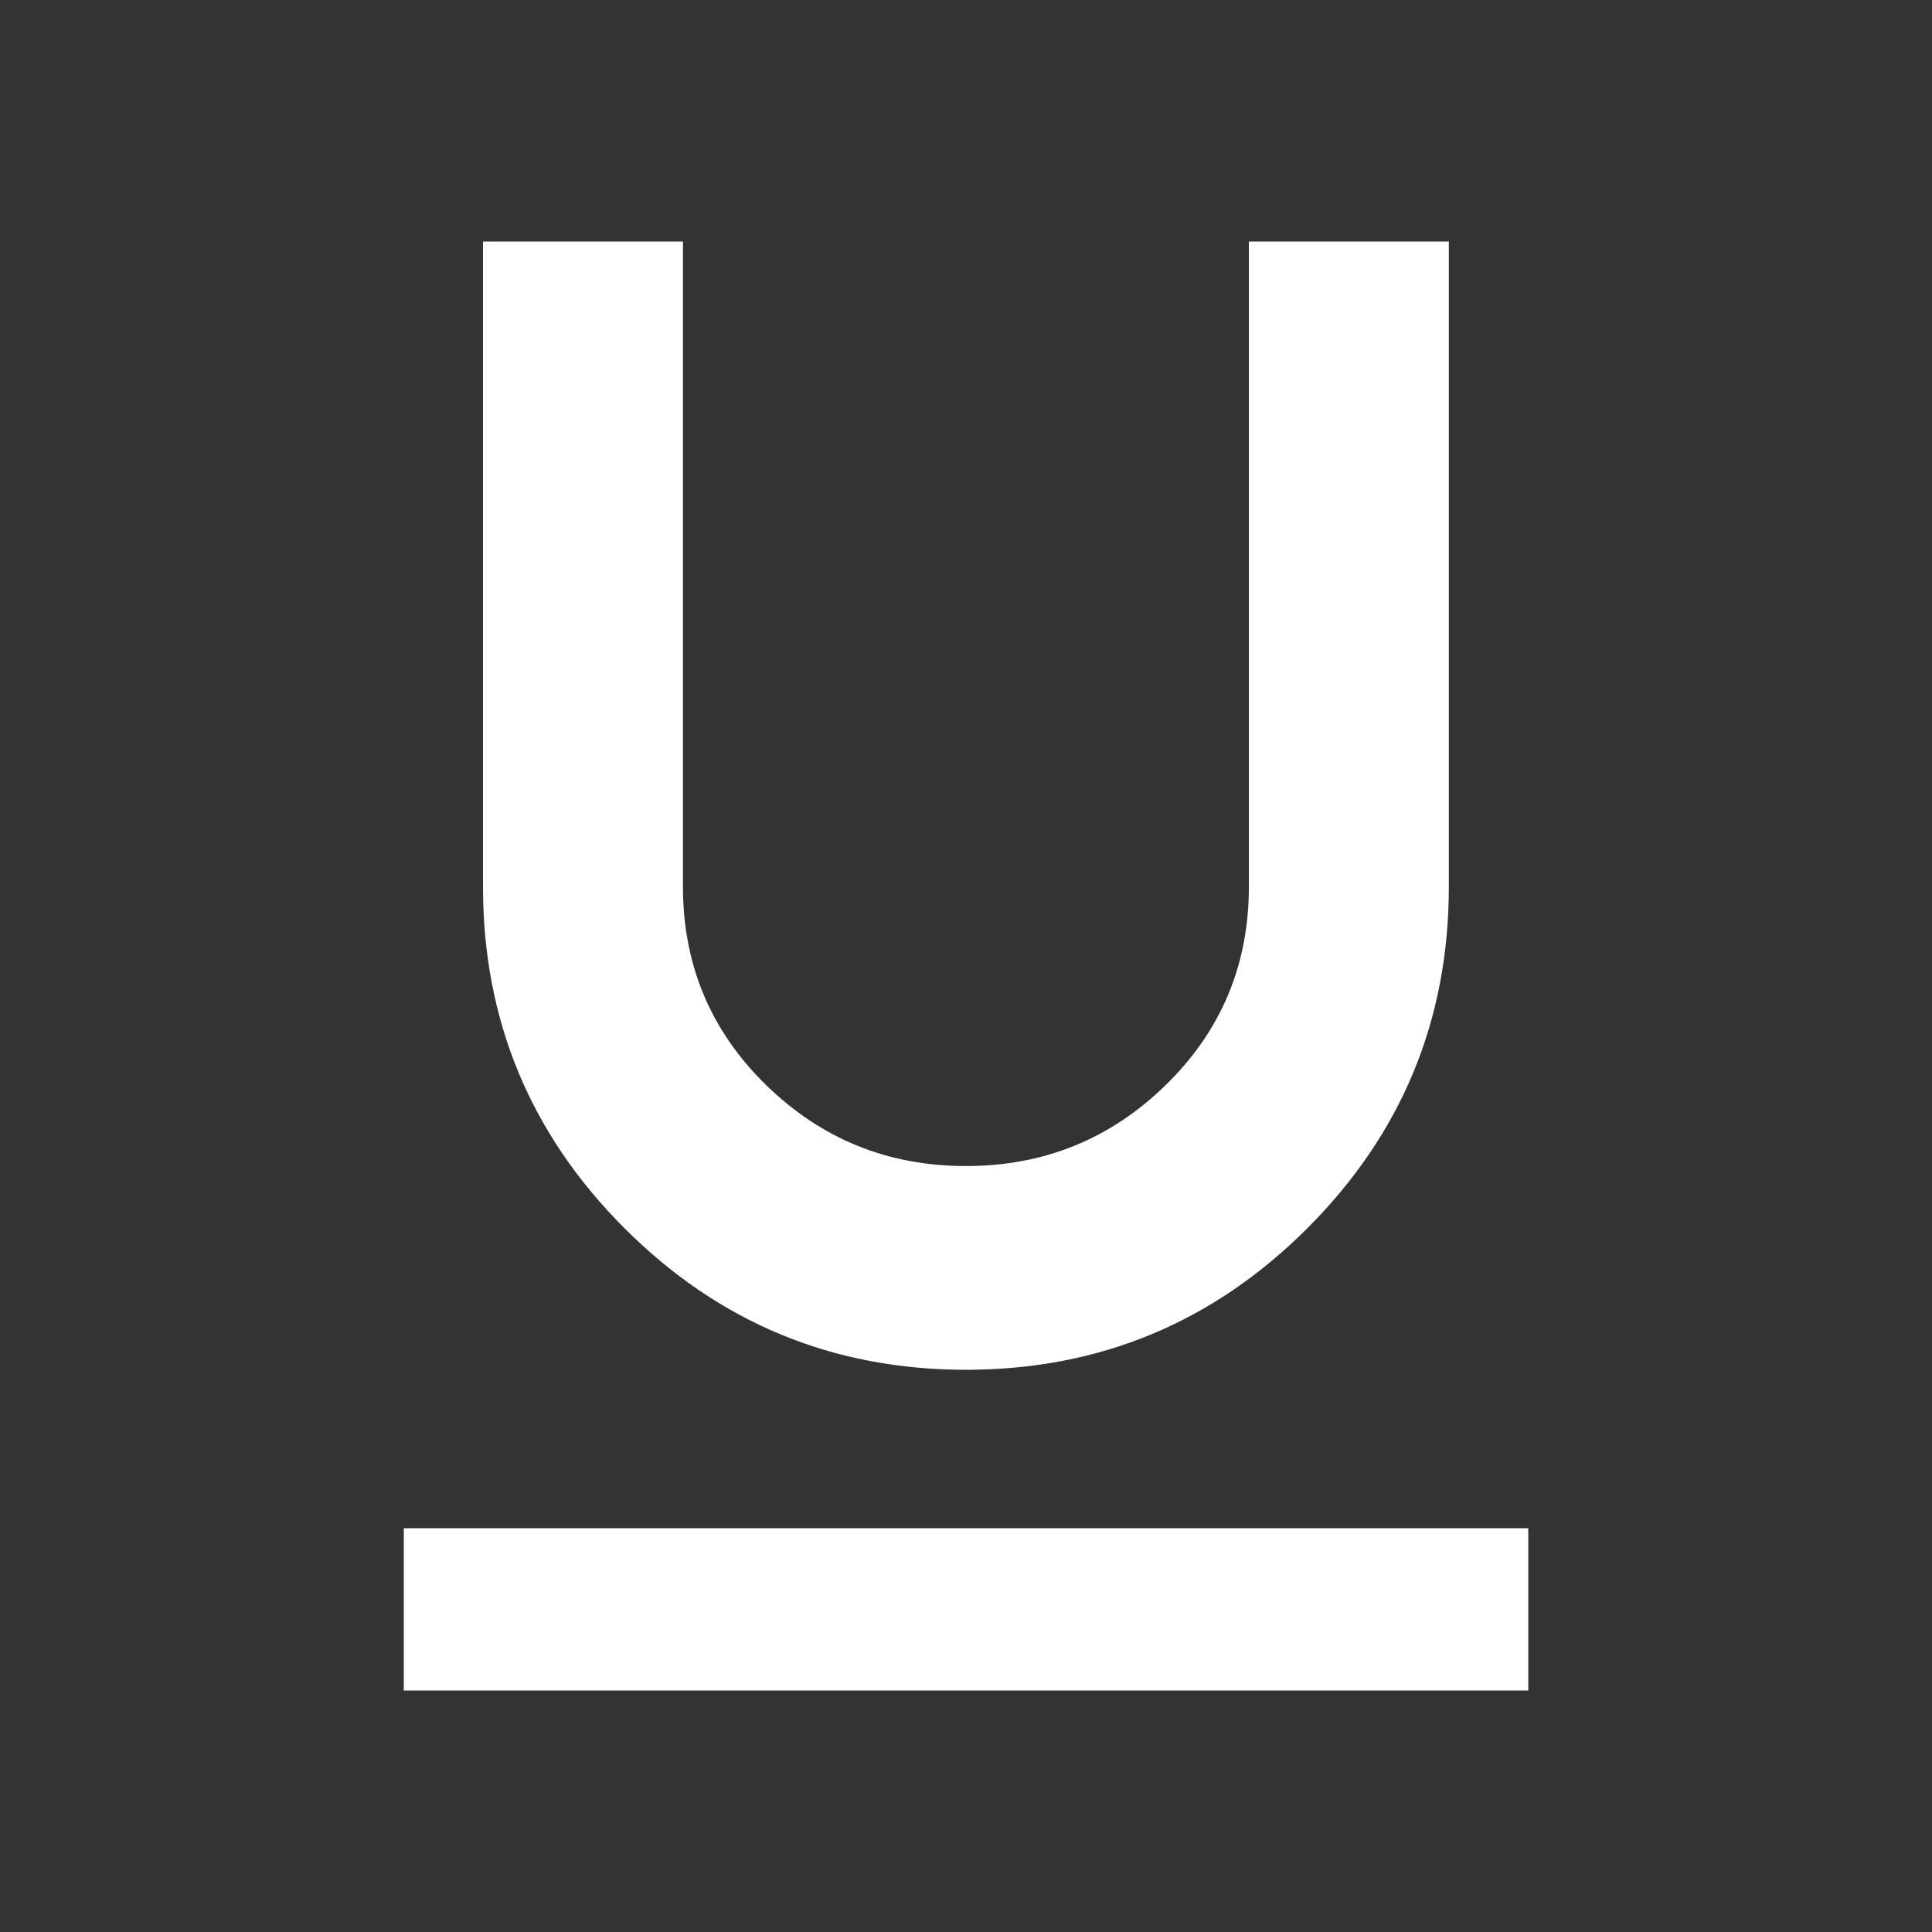 <!-- Generated by IcoMoon.io -->
<svg version="1.1" xmlns="http://www.w3.org/2000/svg" width="24" height="24" viewBox="0 0 24 24">
<rect x="0" y="0" width="24" height="24" fill="#333333" stroke="none"/>
<title>format_underlined</title>
<path fill="#fff" d="M5.016 18.984h13.969v2.016h-13.969v-2.016zM12 17.016q-2.484 0-4.242-1.758t-1.758-4.242v-8.016h2.484v8.016q0 1.453 1.031 2.461t2.484 1.008 2.484-1.008 1.031-2.461v-8.016h2.484v8.016q0 2.484-1.758 4.242t-4.242 1.758z"></path>
</svg>
